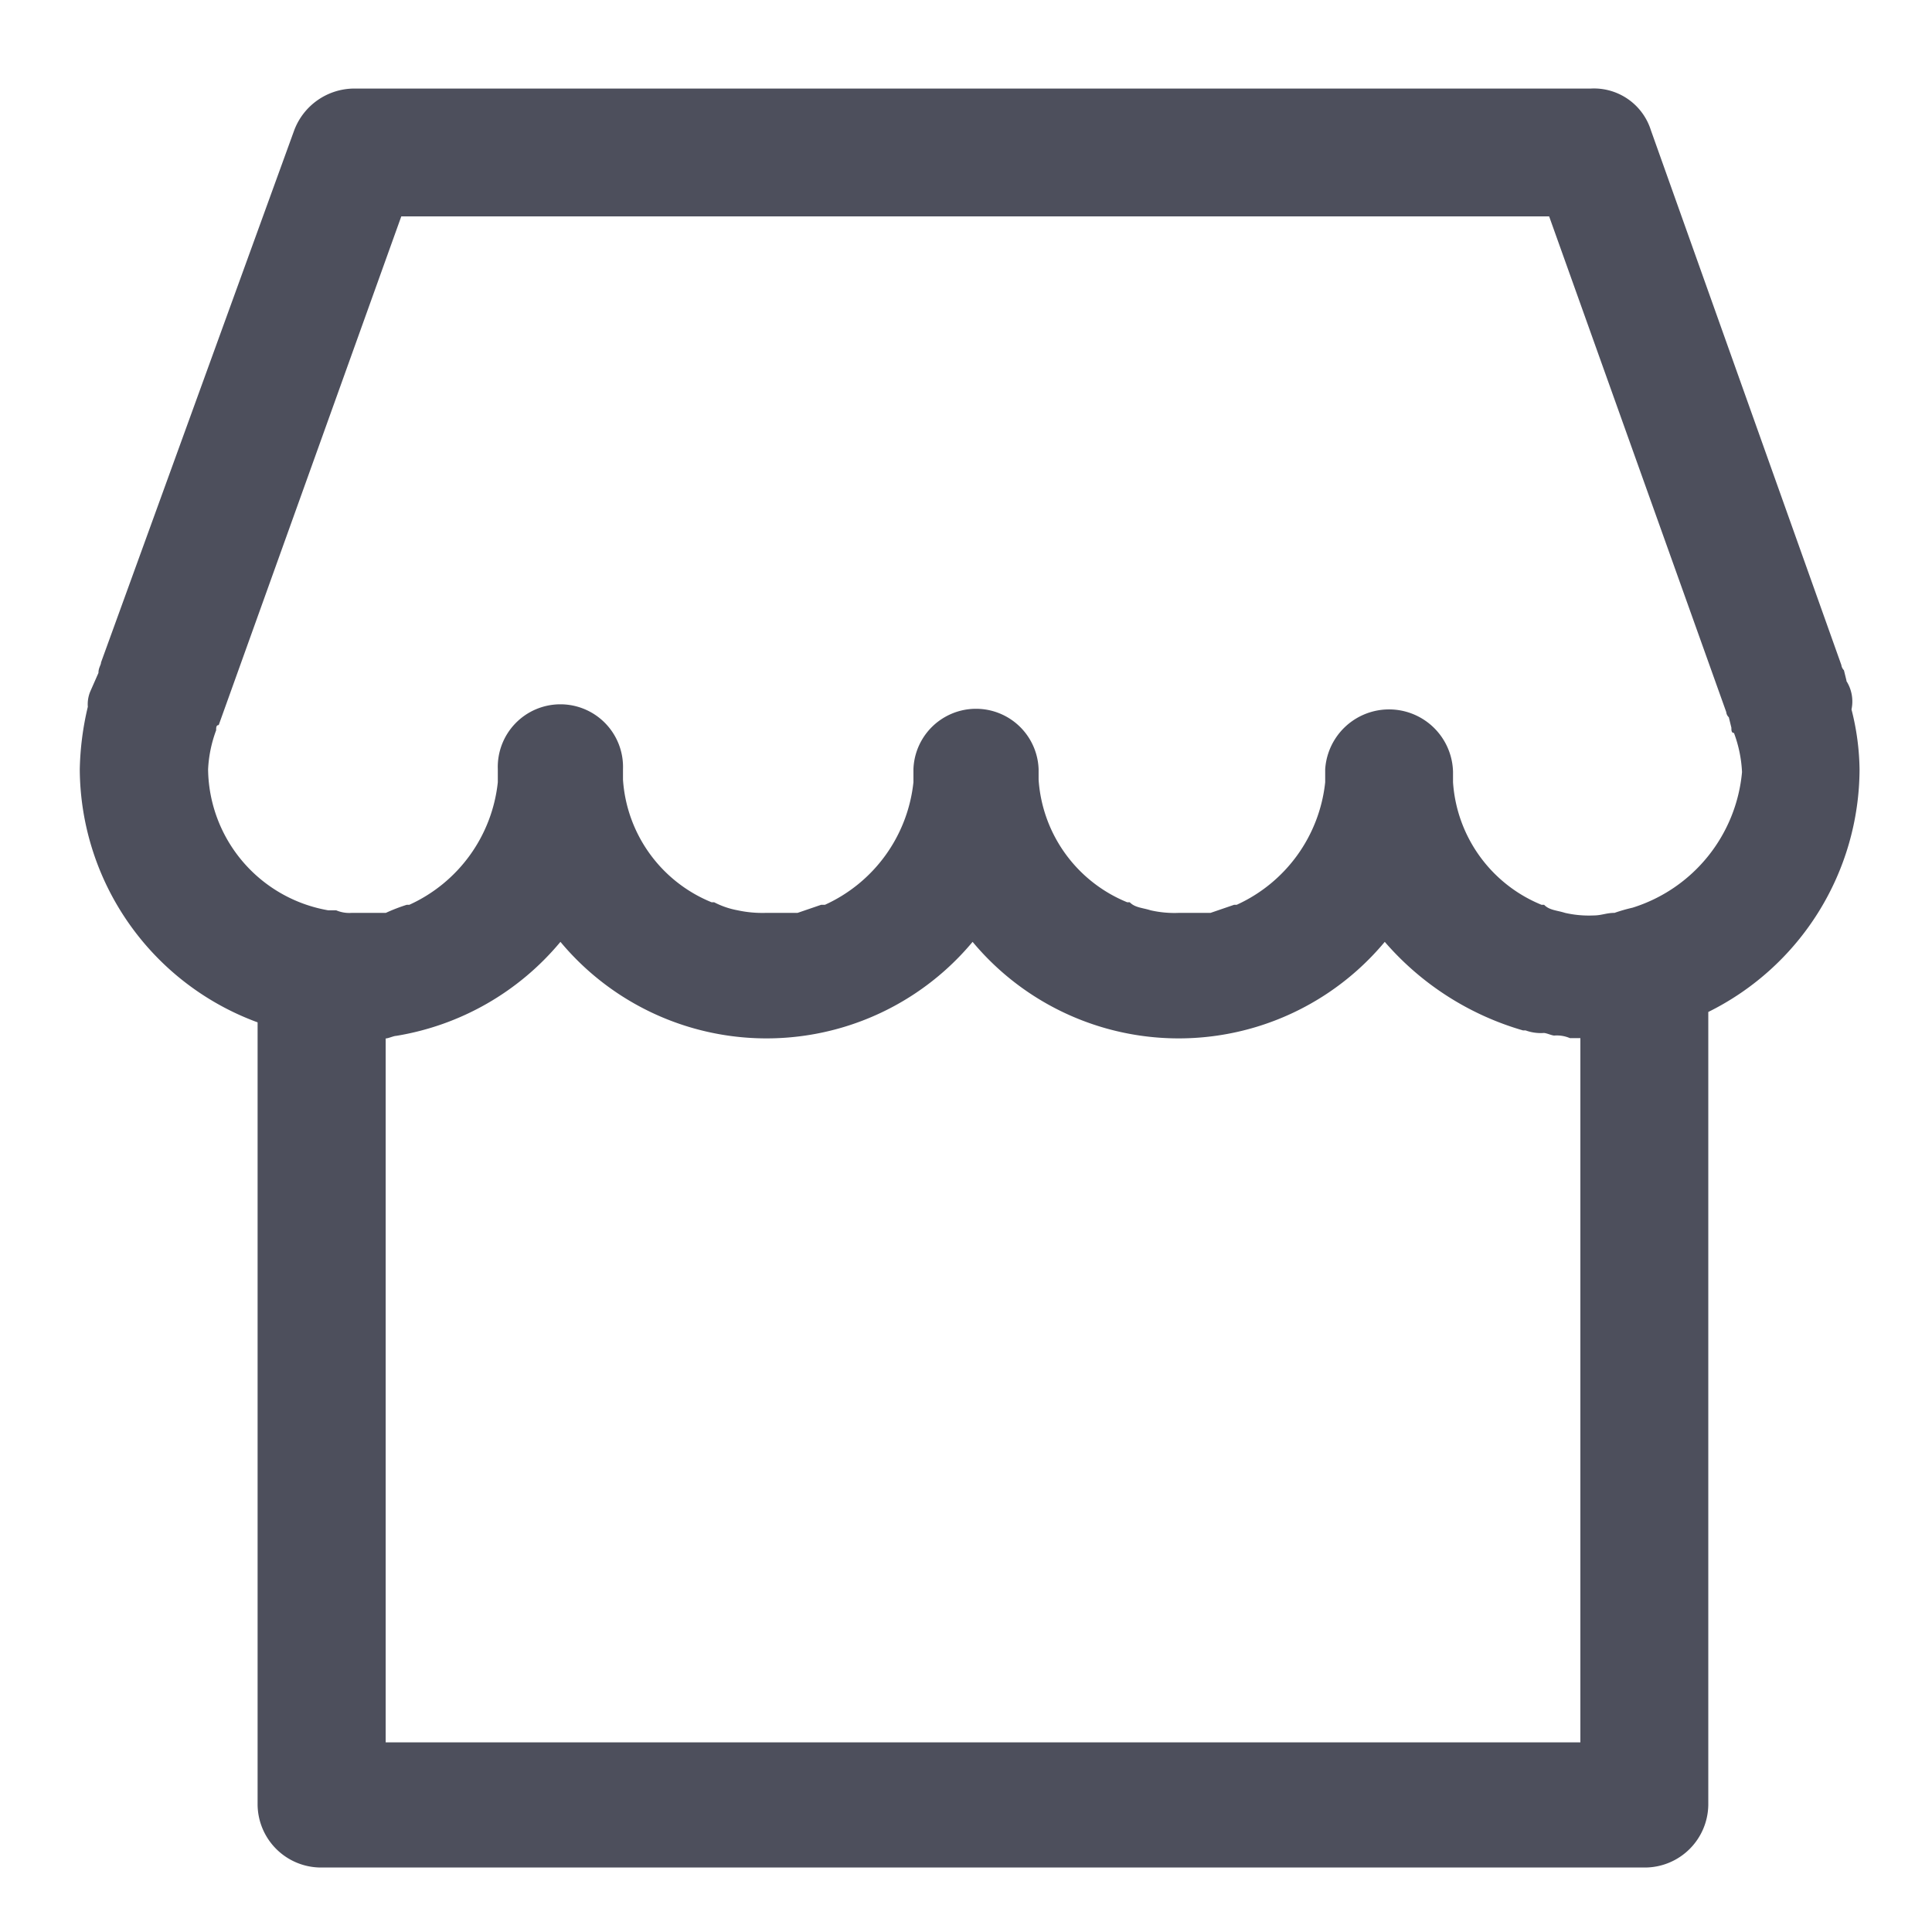 <svg xmlns="http://www.w3.org/2000/svg" width="24" height="24" viewBox="0 0 24 24">
  <g id="Group_8348" data-name="Group 8348" transform="translate(-78 -210)">
    <rect id="Rectangle_7220" data-name="Rectangle 7220" width="24" height="24" transform="translate(78 210)" fill="none"/>
    <path id="shop" d="M38.238,23.756l-.032-.13a.113.113,0,0,1-.032-.065l-2.366-6.643a.741.741,0,0,0-.745-.518H19.7a.8.8,0,0,0-.745.518l-2.4,6.611c0,.032-.032.065-.032.13l-.1.227a.411.411,0,0,0-.032.194,3.632,3.632,0,0,0-.1.778A3.368,3.368,0,0,0,18.5,28v9.721a.789.789,0,0,0,.778.778H35.743a.789.789,0,0,0,.778-.778V27.871A3.375,3.375,0,0,0,38.4,24.858a3.141,3.141,0,0,0-.1-.745.475.475,0,0,0-.065-.356ZM35,36.944H20.091V28.2c.032,0,.1-.032.13-.032A3.358,3.358,0,0,0,22.262,27a3.332,3.332,0,0,0,5.12,0,3.332,3.332,0,0,0,5.12,0,3.585,3.585,0,0,0,1.717,1.1h.032a.551.551,0,0,0,.227.032c.032,0,.1.032.13.032a.411.411,0,0,1,.194.032h.13v8.749Zm.583-10.369a2.064,2.064,0,0,0-.227.065c-.1,0-.162.032-.259.032a1.329,1.329,0,0,1-.356-.032c-.1-.032-.194-.032-.259-.1h-.032a1.772,1.772,0,0,1-1.1-1.523v-.13a.795.795,0,0,0-1.588-.032v.162a1.891,1.891,0,0,1-1.1,1.523h-.032l-.292.1h-.389a1.329,1.329,0,0,1-.356-.032c-.1-.032-.194-.032-.259-.1h-.032a1.772,1.772,0,0,1-1.1-1.523v-.13a.778.778,0,0,0-1.555,0v.162a1.891,1.891,0,0,1-1.1,1.523H25.5l-.292.1h-.389a1.453,1.453,0,0,1-.356-.032,1.03,1.03,0,0,1-.292-.1h-.032a1.772,1.772,0,0,1-1.1-1.523v-.13a.778.778,0,1,0-1.555,0v.162a1.891,1.891,0,0,1-1.1,1.523h-.032a2.233,2.233,0,0,0-.259.1H19.67a.411.411,0,0,1-.194-.032h-.1a1.8,1.8,0,0,1-1.491-1.75,1.6,1.6,0,0,1,.1-.486c0-.032,0-.065.032-.065l2.268-6.319H34.544l2.2,6.157a.1.1,0,0,0,.032.065l.032.13c0,.032,0,.065.032.065a1.6,1.6,0,0,1,.1.486,1.95,1.95,0,0,1-1.361,1.685Z" transform="translate(62.7 194.7)" fill="#4d4f5c"/>
  </g>
</svg>
